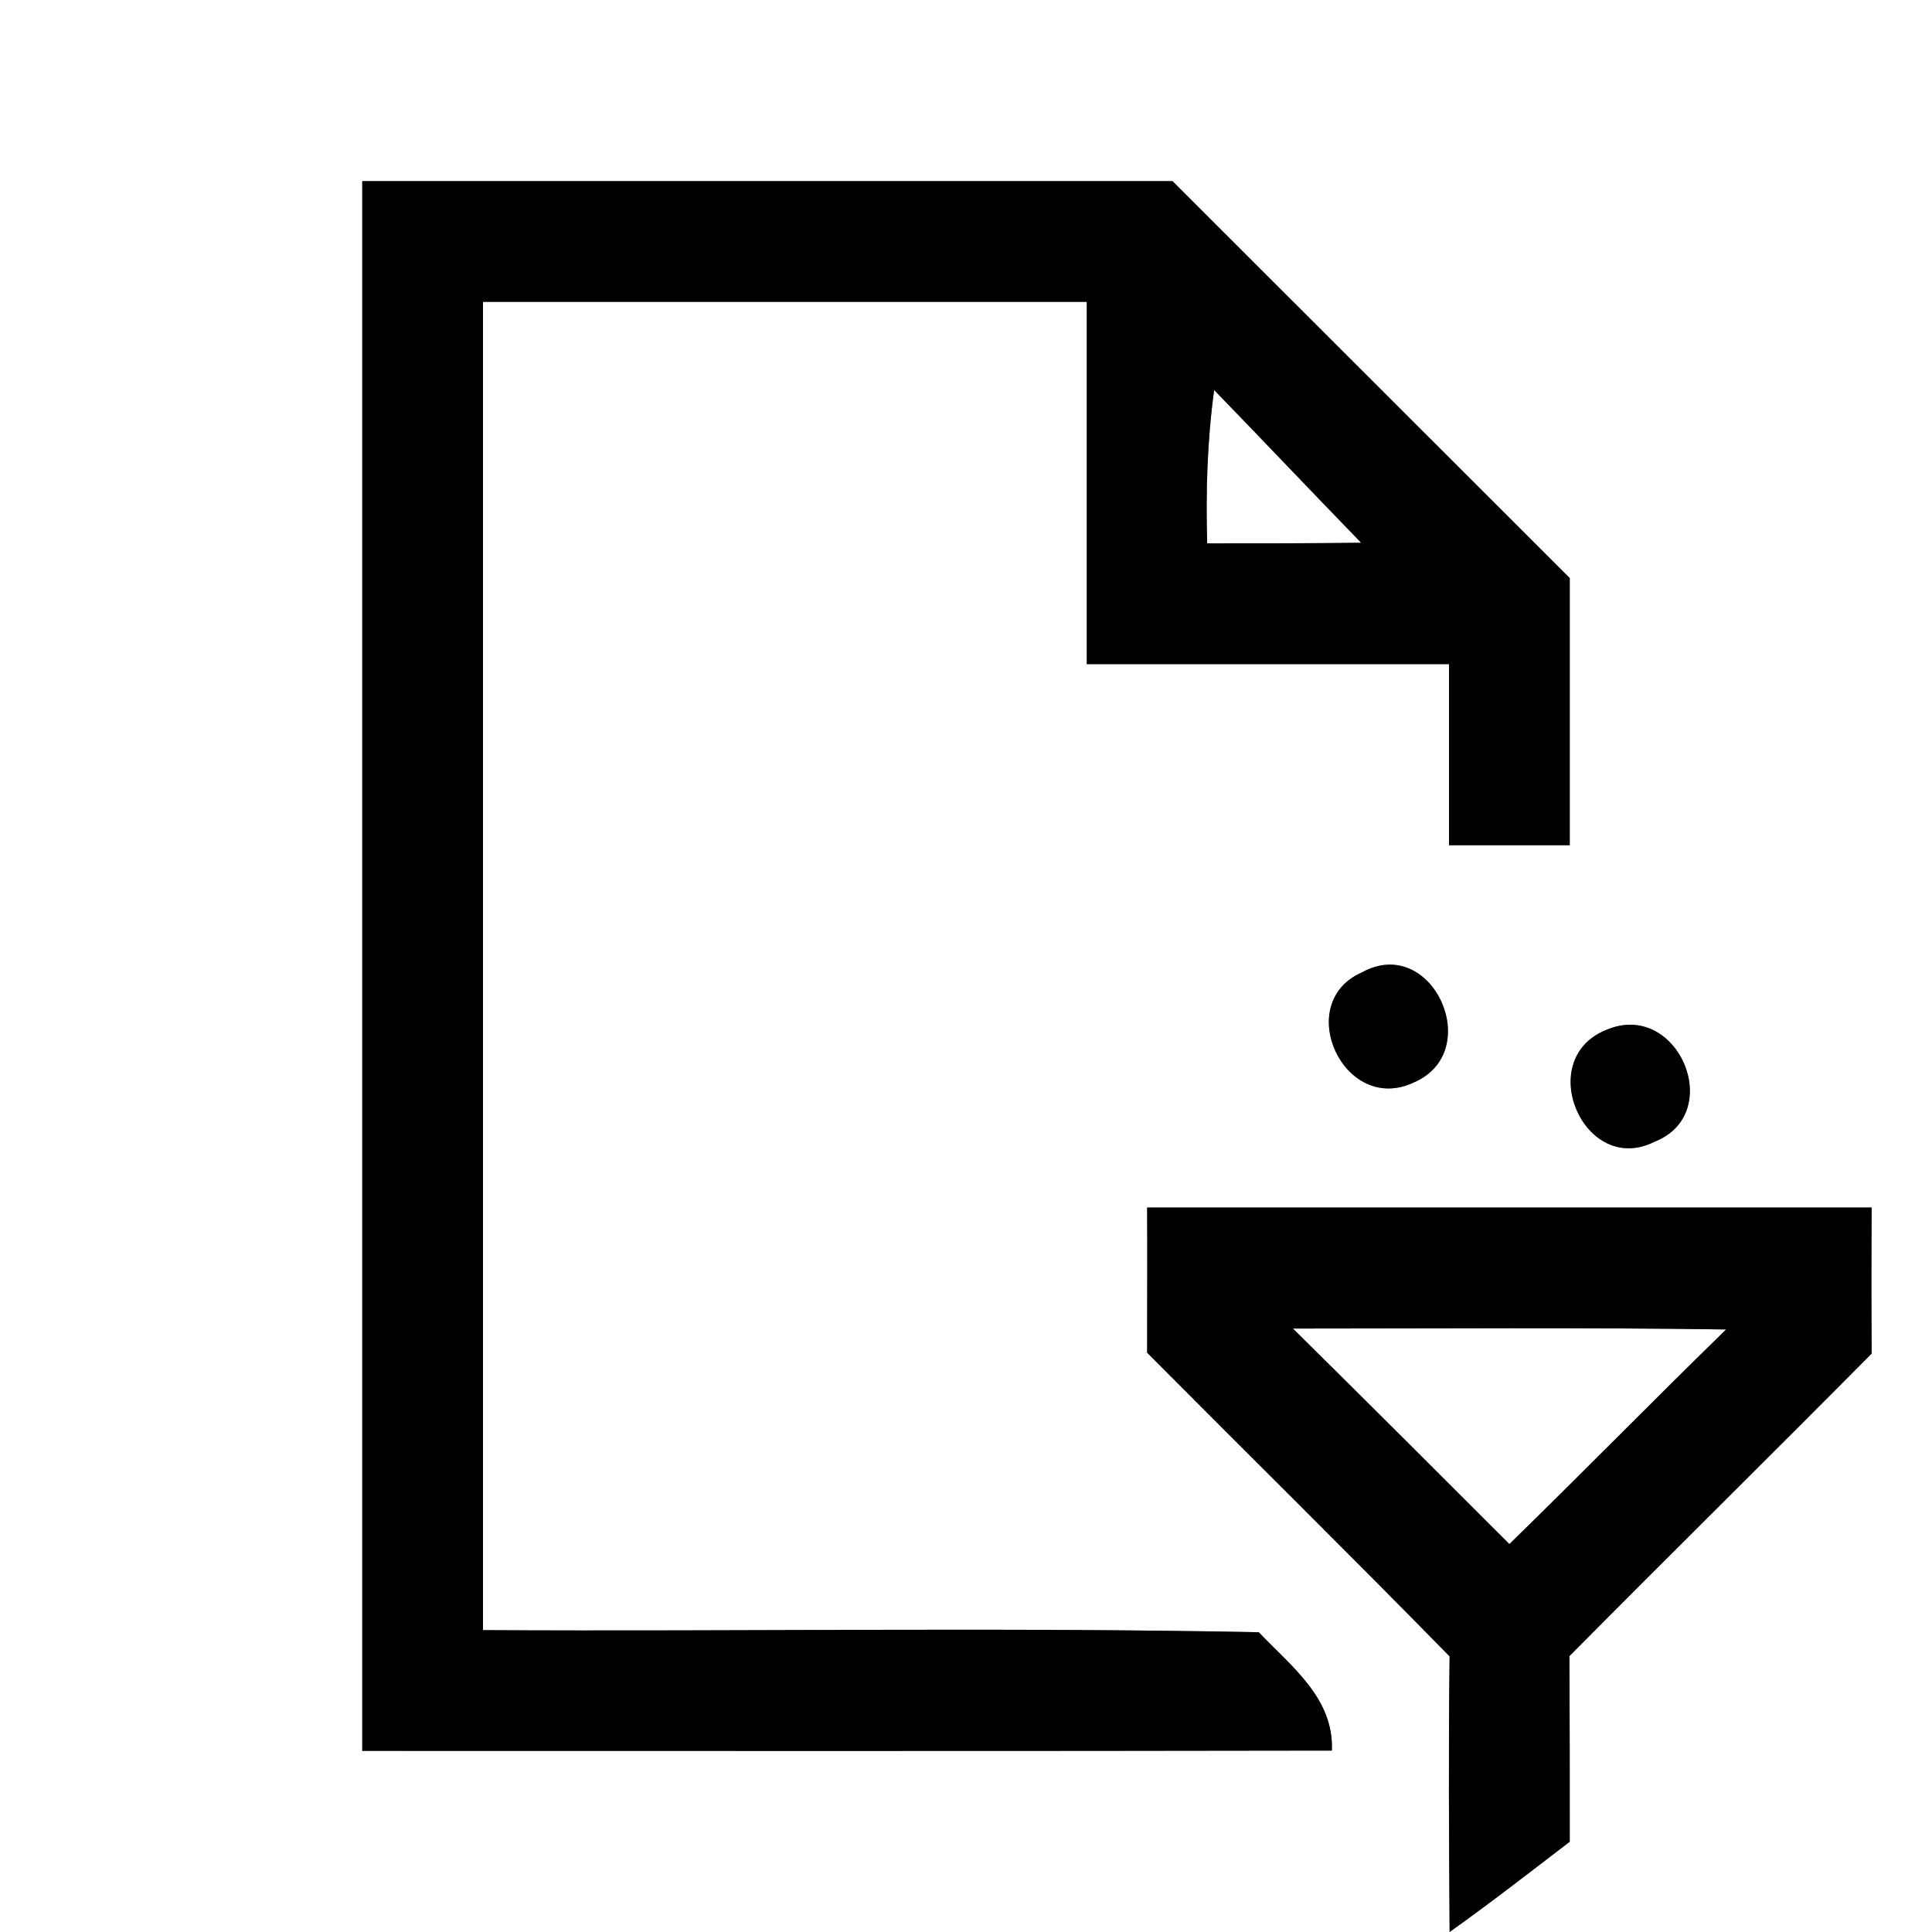 <?xml version="1.0" encoding="UTF-8" ?>
<!DOCTYPE svg PUBLIC "-//W3C//DTD SVG 1.1//EN" "http://www.w3.org/Graphics/SVG/1.1/DTD/svg11.dtd">
<svg width="64pt" height="64pt" viewBox="0 0 64 64" version="1.1" xmlns="http://www.w3.org/2000/svg">
<rect x="0" y="0" width="64" height="64" fill="#808080" stroke="none"/>
<g id="#ffffffff">
<path fill="#ffffff" opacity="1.00" d=" M 0.00 0.00 L 64.00 0.00 L 64.00 64.00 L 48.02 64.00 C 49.37 63.04 50.68 62.02 52.00 61.01 C 52.00 58.96 52.00 56.91 51.99 54.86 C 55.32 51.50 58.68 48.19 62.00 44.84 C 61.99 43.22 61.99 41.61 62.00 40.00 C 54.00 40.00 46.00 40.00 38.00 40.00 C 38.01 41.60 38.00 43.20 38.00 44.81 C 41.33 48.16 44.71 51.49 48.02 54.87 C 47.98 57.91 48.00 60.96 48.02 64.00 L 0.00 64.00 L 0.00 0.00 M 12.00 6.00 C 12.00 23.33 12.00 40.67 12.00 58.00 C 22.71 58.00 33.41 58.01 44.12 57.99 C 44.19 56.25 42.77 55.20 41.70 54.07 C 33.13 53.90 24.57 54.05 16.00 54.00 C 16.00 39.33 16.00 24.67 16.00 10.00 C 22.67 10.00 29.33 10.00 36.00 10.00 C 36.00 14.00 36.00 18.00 36.00 22.00 C 40.00 22.00 44.00 22.00 48.00 22.00 C 48.00 24.00 48.00 26.00 48.00 28.00 C 49.33 28.00 50.66 28.00 52.00 28.00 C 52.00 25.05 52.00 22.10 52.00 19.15 C 47.61 14.77 43.23 10.38 38.84 6.00 C 29.90 6.00 20.95 6.00 12.00 6.00 M 45.12 32.21 C 42.80 33.22 44.52 36.97 46.85 35.85 C 49.21 34.82 47.44 30.93 45.12 32.21 M 53.18 34.13 C 50.80 35.12 52.49 38.99 54.81 37.82 C 57.20 36.88 55.56 33.07 53.18 34.13 Z" />
<path fill="#ffffff" opacity="1.00" d=" M 39.99 18.00 C 39.94 16.31 39.99 14.60 40.22 12.92 C 41.85 14.60 43.46 16.30 45.09 17.98 C 43.39 18.00 41.69 18.00 39.99 18.00 Z" />
<path fill="#ffffff" opacity="1.00" d=" M 42.83 44.01 C 47.61 44.01 52.40 43.97 57.18 44.04 C 54.77 46.39 52.41 48.80 50.00 51.15 C 47.61 48.76 45.23 46.38 42.83 44.01 Z" />
</g>
<g id="#000000ff">
<path fill="#000000" opacity="1.00" d=" M 12.00 6.00 C 20.95 6.00 29.90 6.00 38.84 6.00 C 43.23 10.38 47.61 14.77 52.00 19.15 C 52.00 22.10 52.00 25.05 52.00 28.00 C 50.66 28.00 49.33 28.00 48.00 28.00 C 48.00 26.00 48.00 24.00 48.00 22.00 C 44.00 22.00 40.00 22.00 36.00 22.00 C 36.00 18.00 36.00 14.00 36.00 10.00 C 29.33 10.00 22.67 10.00 16.00 10.00 C 16.00 24.67 16.00 39.33 16.00 54.00 C 24.57 54.05 33.13 53.90 41.70 54.07 C 42.77 55.20 44.19 56.25 44.12 57.99 C 33.41 58.01 22.71 58.00 12.00 58.00 C 12.00 40.67 12.00 23.33 12.00 6.00 M 39.99 18.00 C 41.69 18.00 43.39 18.00 45.09 17.98 C 43.46 16.30 41.85 14.60 40.22 12.92 C 39.99 14.60 39.94 16.31 39.99 18.00 Z" />
<path fill="#000000" opacity="1.00" d=" M 45.12 32.21 C 47.44 30.93 49.21 34.82 46.85 35.85 C 44.52 36.97 42.80 33.22 45.12 32.21 Z" />
<path fill="#000000" opacity="1.00" d=" M 53.18 34.13 C 55.56 33.07 57.20 36.88 54.81 37.82 C 52.49 38.99 50.80 35.12 53.18 34.13 Z" />
<path fill="#000000" opacity="1.00" d=" M 38.00 40.00 C 46.00 40.00 54.00 40.00 62.00 40.00 C 61.99 41.61 61.99 43.22 62.00 44.84 C 58.68 48.19 55.32 51.50 51.99 54.86 C 52.00 56.91 52.00 58.96 52.00 61.01 C 50.68 62.02 49.37 63.04 48.02 64.00 L 48.02 64.00 C 48.00 60.96 47.98 57.91 48.02 54.87 C 44.71 51.49 41.33 48.16 38.00 44.81 C 38.00 43.20 38.01 41.60 38.00 40.00 M 42.83 44.01 C 45.23 46.38 47.61 48.76 50.00 51.15 C 52.41 48.80 54.77 46.39 57.18 44.04 C 52.40 43.97 47.61 44.01 42.83 44.01 Z" />
</g>
</svg>

